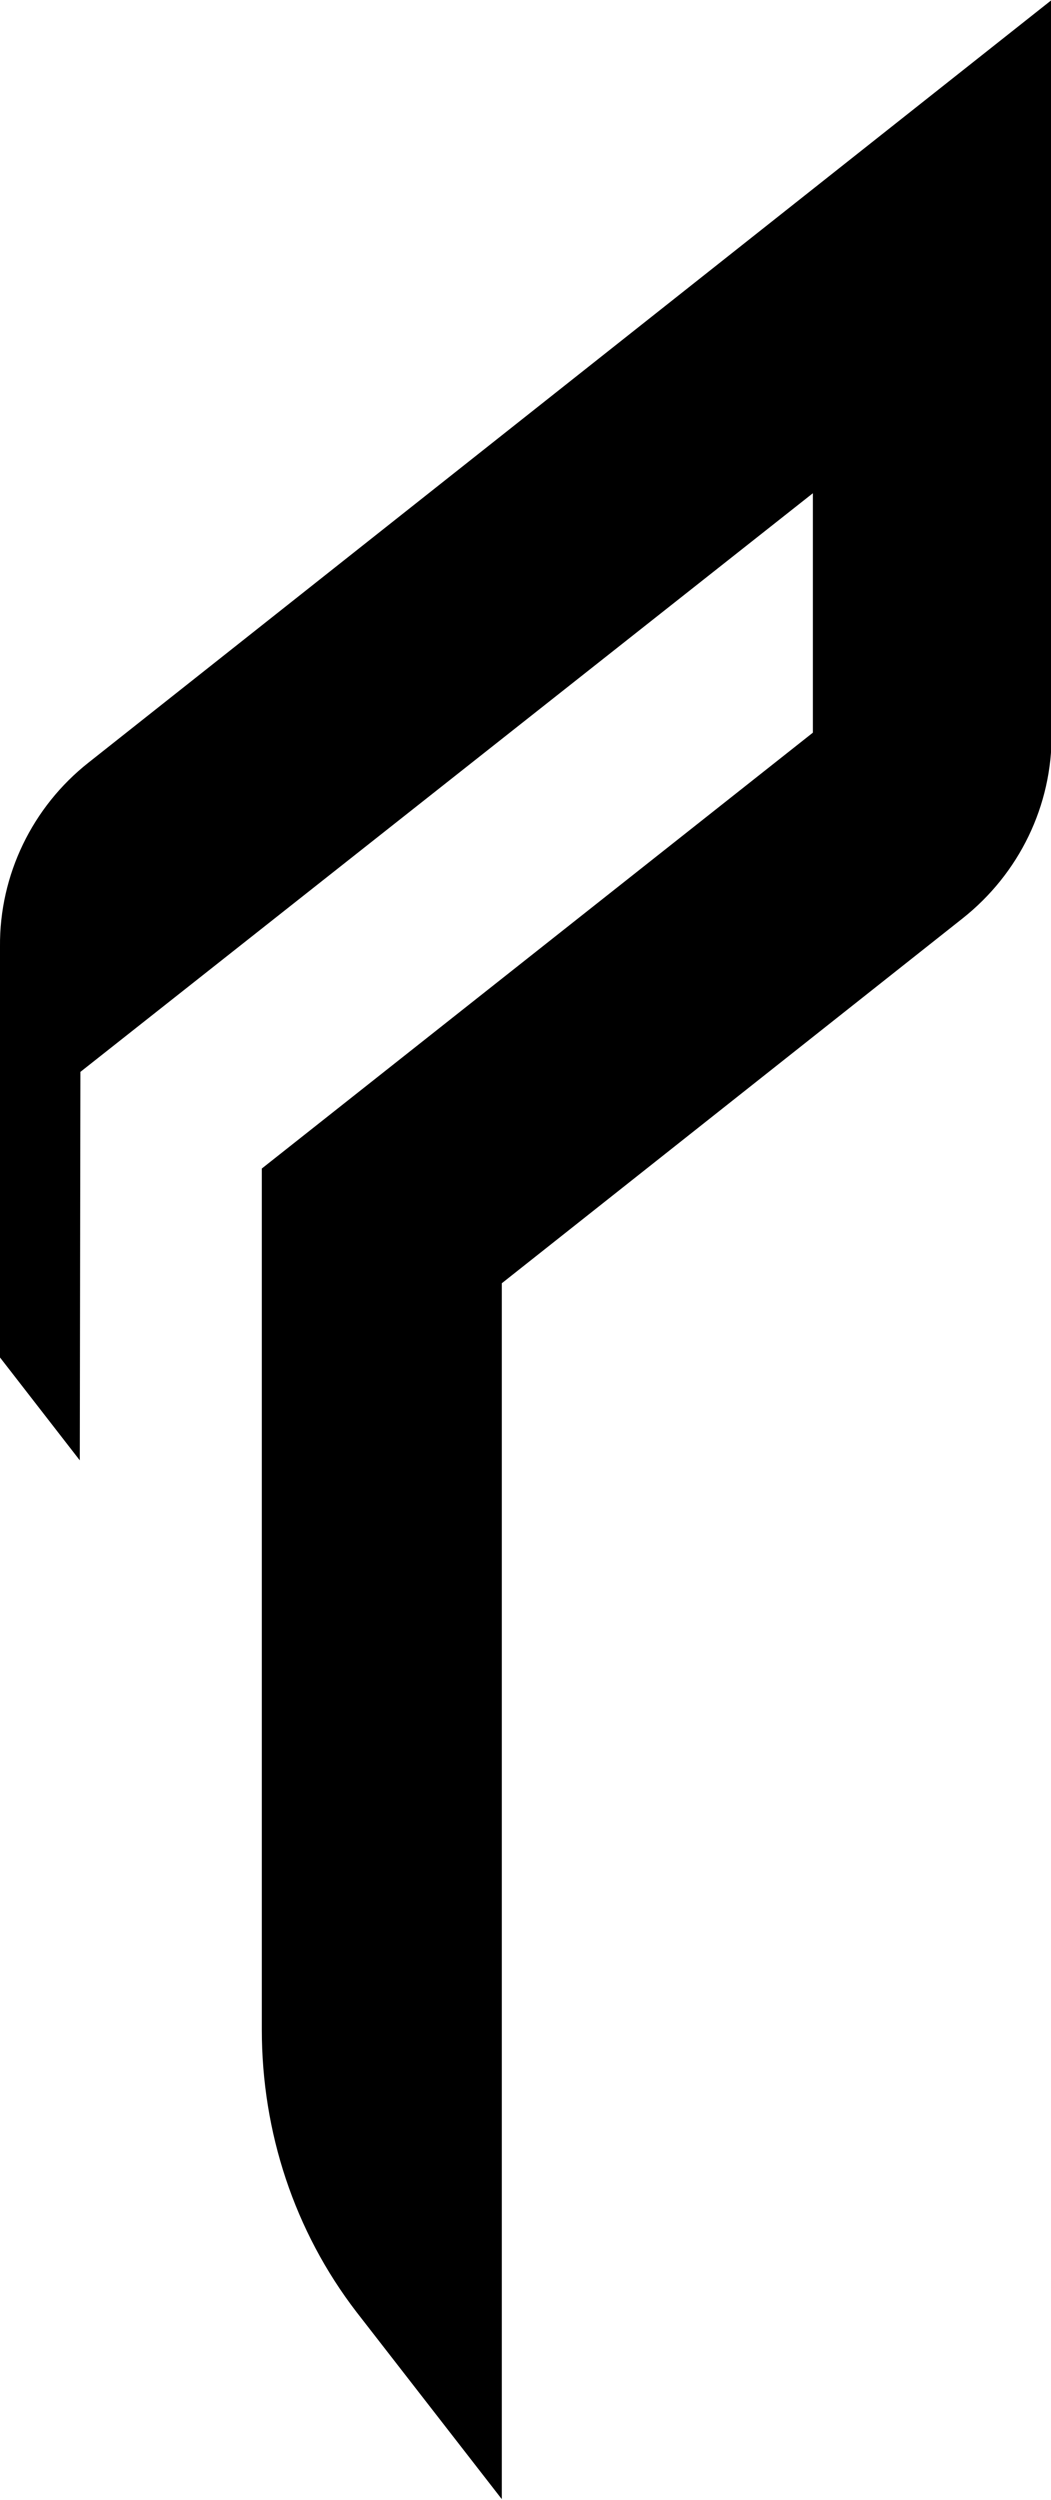 <?xml version="1.0" encoding="utf-8"?>
<!-- Generator: Adobe Illustrator 23.1.0, SVG Export Plug-In . SVG Version: 6.00 Build 0)  -->
<svg version="1.1" id="Layer_1" xmlns="http://www.w3.org/2000/svg" xmlns:xlink="http://www.w3.org/1999/xlink" x="0px" y="0px"
	 viewBox="0 0 168.6 400.9" style="enable-background:new 0 0 168.6 400.9;" xml:space="preserve">

<path class="st0" d="M0,151.8l0,65.9l12.8,16.5l0.1-62.3l117.5-92.8v38.4l-88.4,69.9v138.1c0,16.4,5.2,32.3,15.2,45.3l23.3,30v-195
	l73.9-58.5c9.1-7.2,14.4-18.1,14.3-29.7V0L14.2,122.3C5.2,129.4-0.1,140.3,0,151.8z"/>
</svg>
